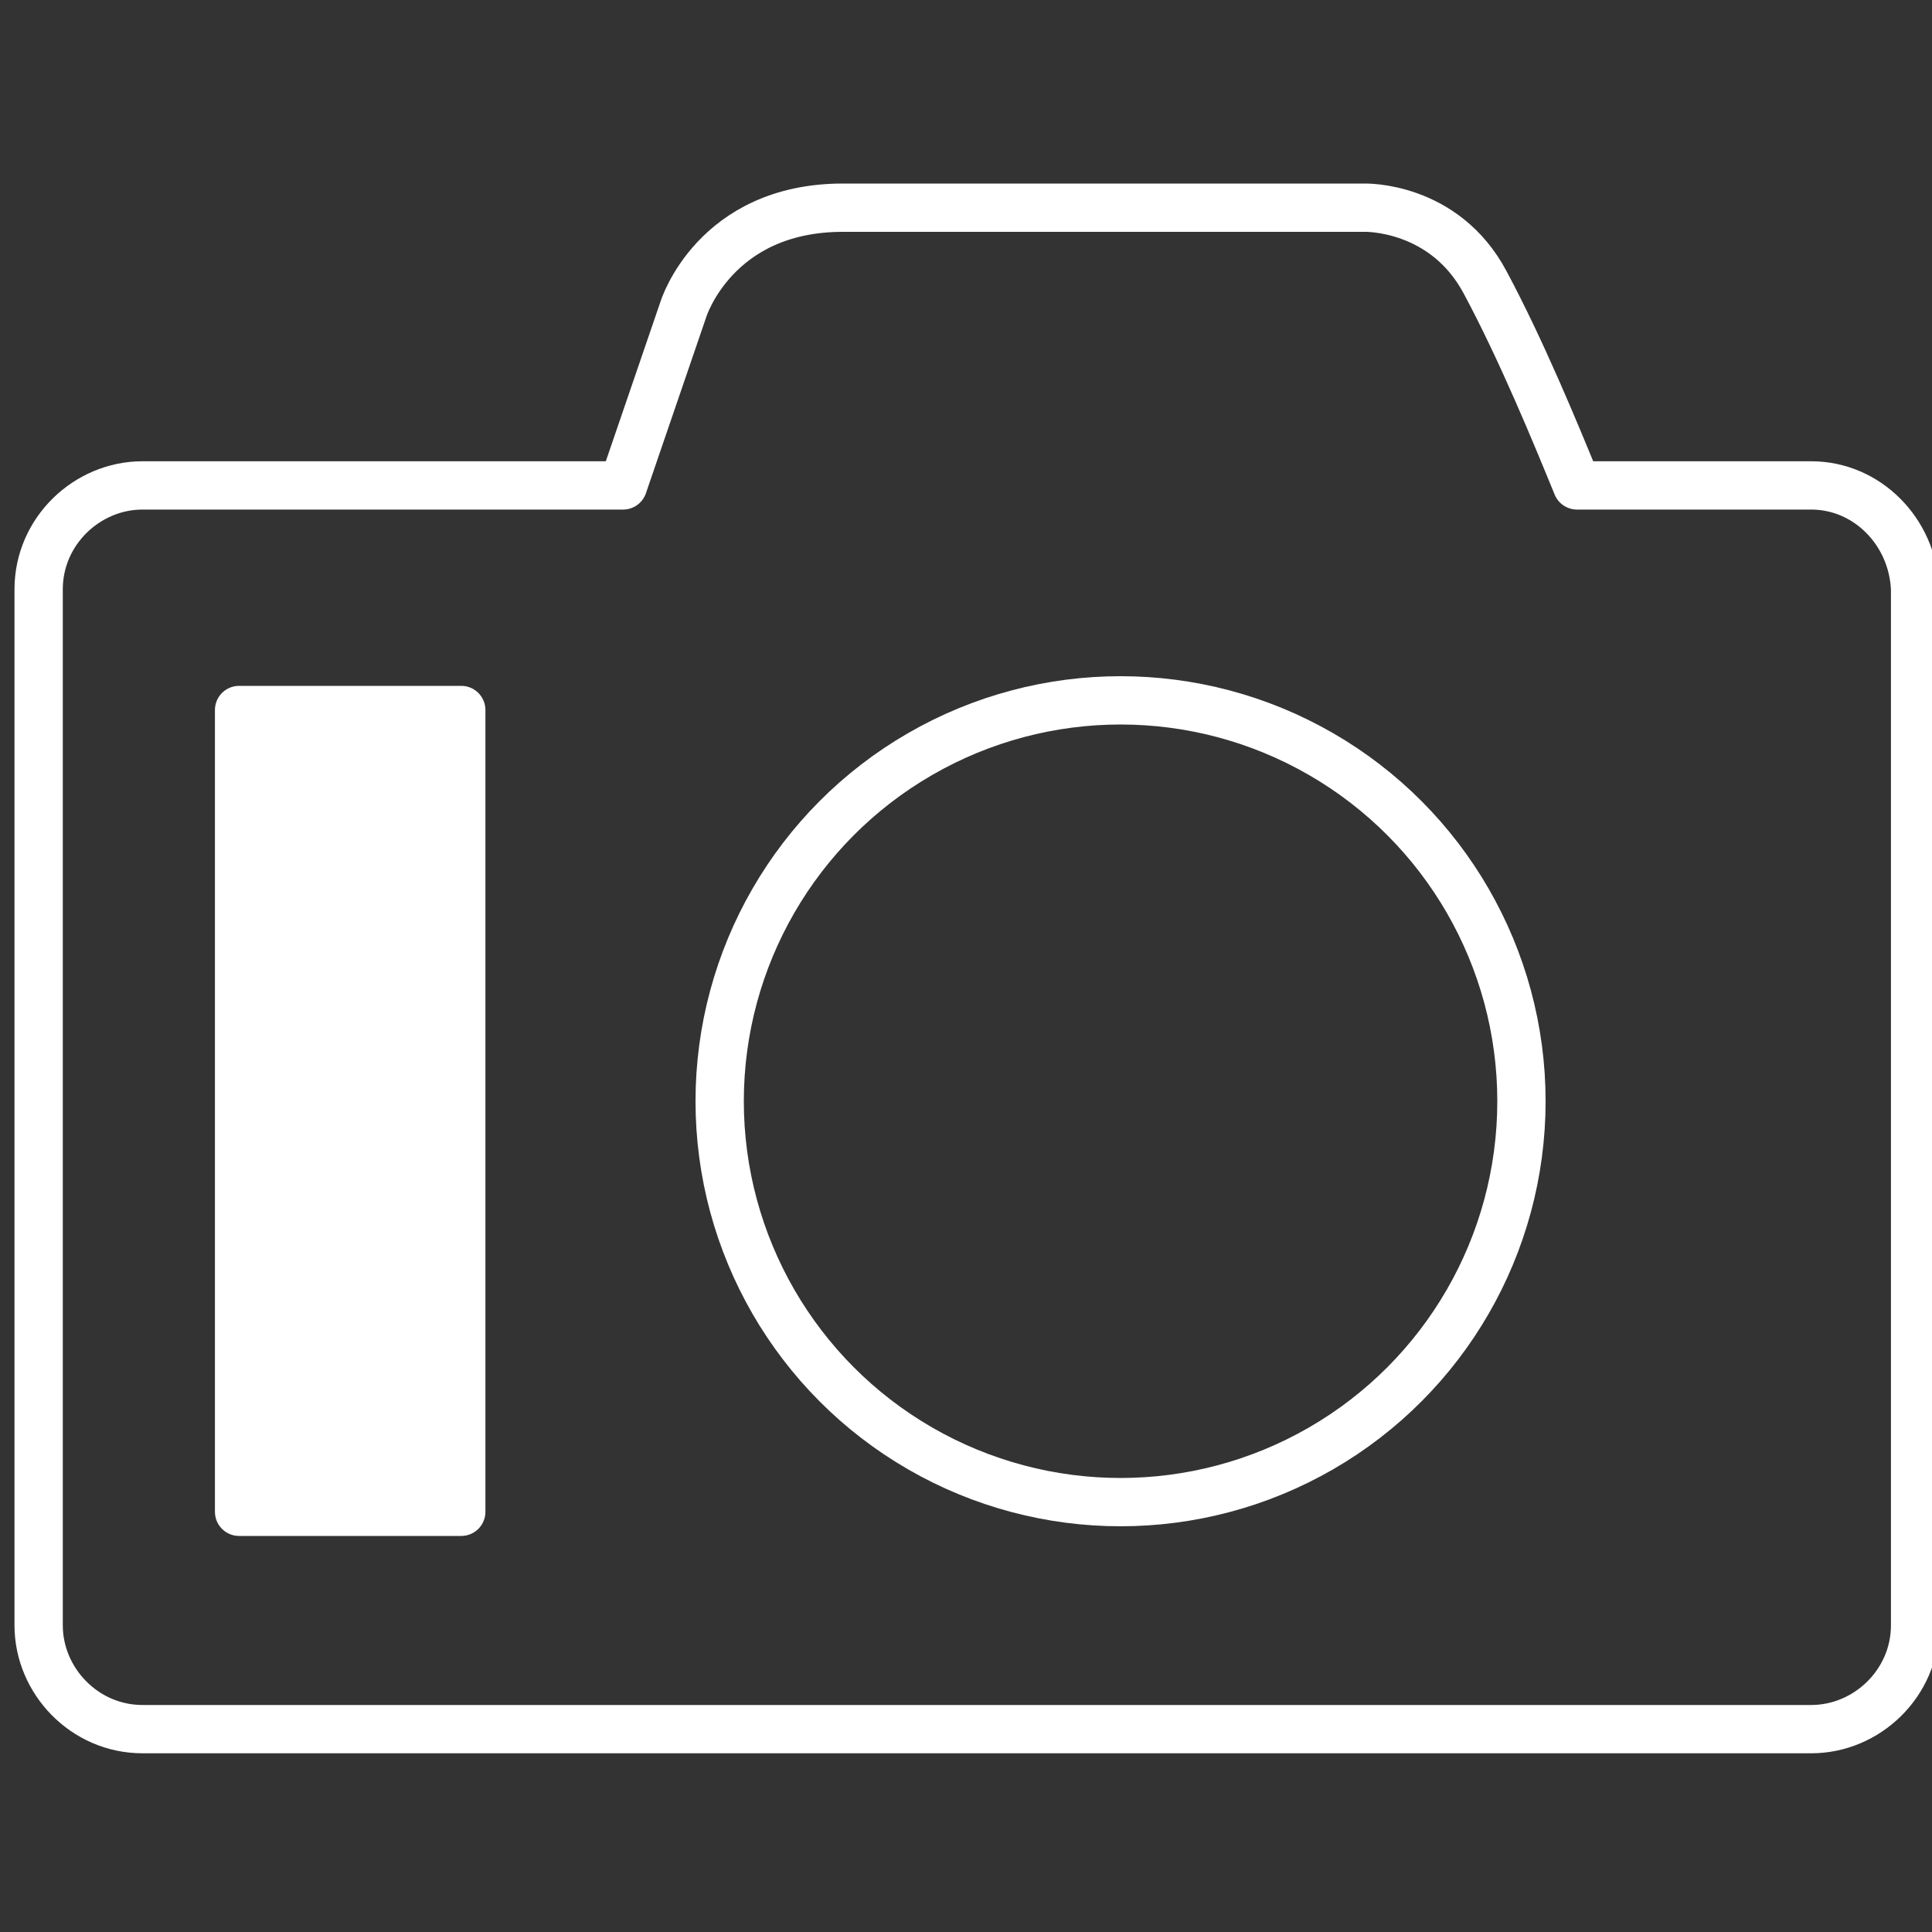 <?xml version="1.0" encoding="utf-8"?>
<!-- Generator: Adobe Illustrator 19.2.1, SVG Export Plug-In . SVG Version: 6.00 Build 0)  -->
<svg version="1.1" id="Capa_1" xmlns="http://www.w3.org/2000/svg" xmlns:xlink="http://www.w3.org/1999/xlink" x="0px" y="0px"
	 viewBox="0 0 80 80" style="enable-background:new 0 0 80 80;" xml:space="preserve">
<rect x="0" y="0" width="80" height="80" fill="#333333" stroke="none"/>
<style type="text/css">
	.st0{fill:none;stroke:#FFFFFF;stroke-width:2;stroke-linecap:round;stroke-linejoin:round;stroke-miterlimit:10;}
	.st1{fill:#FFFFFF;stroke:#FFFFFF;stroke-width:2;stroke-linecap:round;stroke-linejoin:round;stroke-miterlimit:10;}
</style>
<circle class="st0" cx="46.4" cy="45.6" r="16.6"/>
<path class="st0" d="M75,20.1h-9.7c-0.9-2.2-2.3-5.6-3.8-8.4c-1.7-3.2-5-3.1-5-3.1s-16.2,0-21.6,0c-5.3,0-6.6,4.2-6.6,4.2l-2.5,7.3
	H5.9c-2.3,0-4.3,1.9-4.3,4.3v42.9c0,2.3,1.9,4.3,4.3,4.3H75c2.3,0,4.3-1.9,4.3-4.3V24.4C79.2,22,77.3,20.1,75,20.1z"/>
<rect x="9.9" y="29.4" class="st1" width="9.2" height="33.2"/>
</svg>
